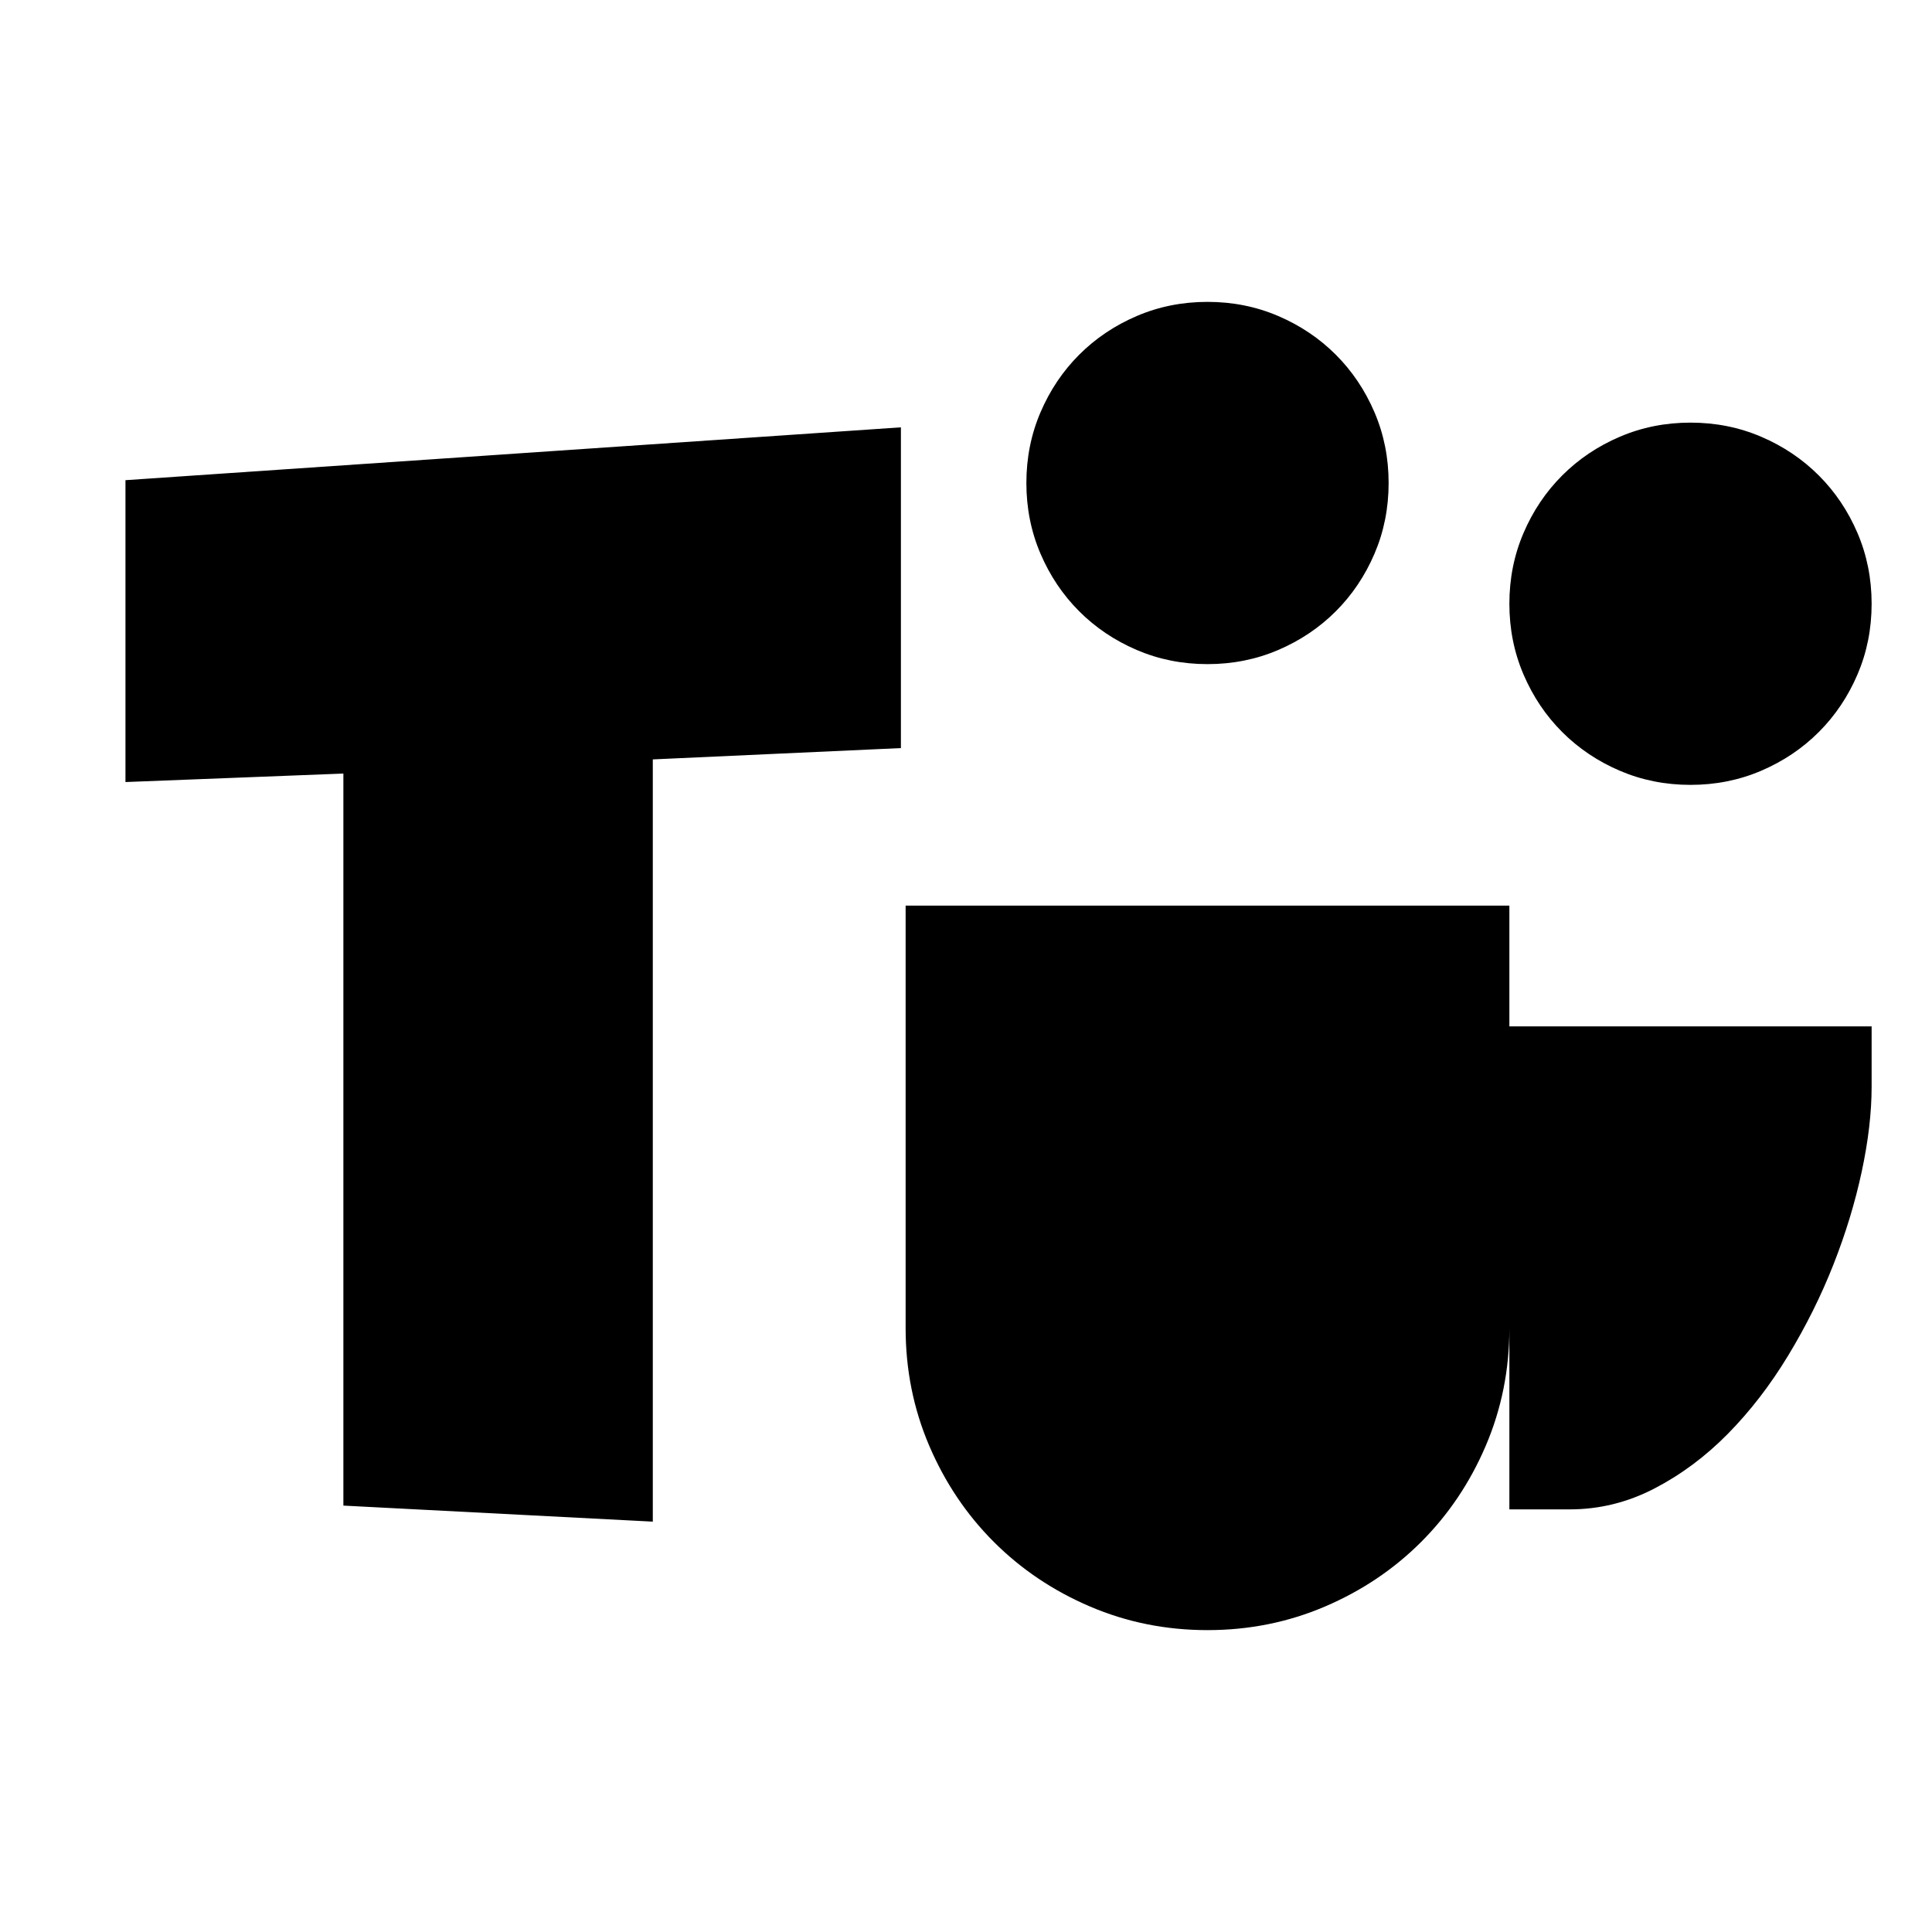 <svg xmlns="http://www.w3.org/2000/svg" viewBox="0 0 2048 2048"><path d="M1792 832q-40 0-75-15t-61-41q-26-26-41-61t-15-75q0-40 15-75t41-61q26-26 61-41t75-15q40 0 75 15t61 41q26 26 41 61t15 75q0 40-15 75t-41 61q-26 26-61 41t-75 15m0-384q40 0 75 15t61 41q26 26 41 61t15 75q0 40-15 75t-41 61q-26 26-61 41t-75 15q-40 0-75-15t-61-41q-26-26-41-61t-15-75q0-40 15-75t41-61q26-26 61-41t75-15m-512 256q-40 0-75-15t-61-41q-26-26-41-61t-15-75q0-40 15-75t41-61q26-26 61-41t75-15q40 0 75 15t61 41q26 26 41 61t15 75q0 40-15 75t-41 61q-26 26-61 41t-75 15m0-384q40 0 75 15t61 41q26 26 41 61t15 75q0 40-15 75t-41 61q-26 26-61 41t-75 15q-40 0-75-15t-61-41q-26-26-41-61t-15-75q0-40 15-75t41-61q26-26 61-41t75-15m320 768h384v64q0 41-10.5 90t-30 98.5q-19.5 49.5-48 96.5t-64 83q-35.5 36-78 58t-89.5 22h-64v-192q0 66-25 124.5t-68.5 102q-43.5 43.5-102 68.5t-124.5 25q-66 0-124.5-25t-102-68.5q-43.5-43.5-68.5-102T960 1408V960h640v128m0 0h384v64q0 41-10.5 90t-30 98.5q-19.5 49.5-48 96.5t-64 83q-35.5 36-78 58t-89.5 22h-64v-192q0 66-25 124.5t-68.5 102q-43.5 43.5-102 68.5t-124.5 25q-66 0-124.5-25t-102-68.5q-43.5-43.5-68.5-102T960 1408V960h640v128M133 509l822-56v340l-263 12v808l-328-17V820l-231 9V509m822 284l-263 12v808l-328-17V820l-231 9V509l822-56v340z"/></svg>